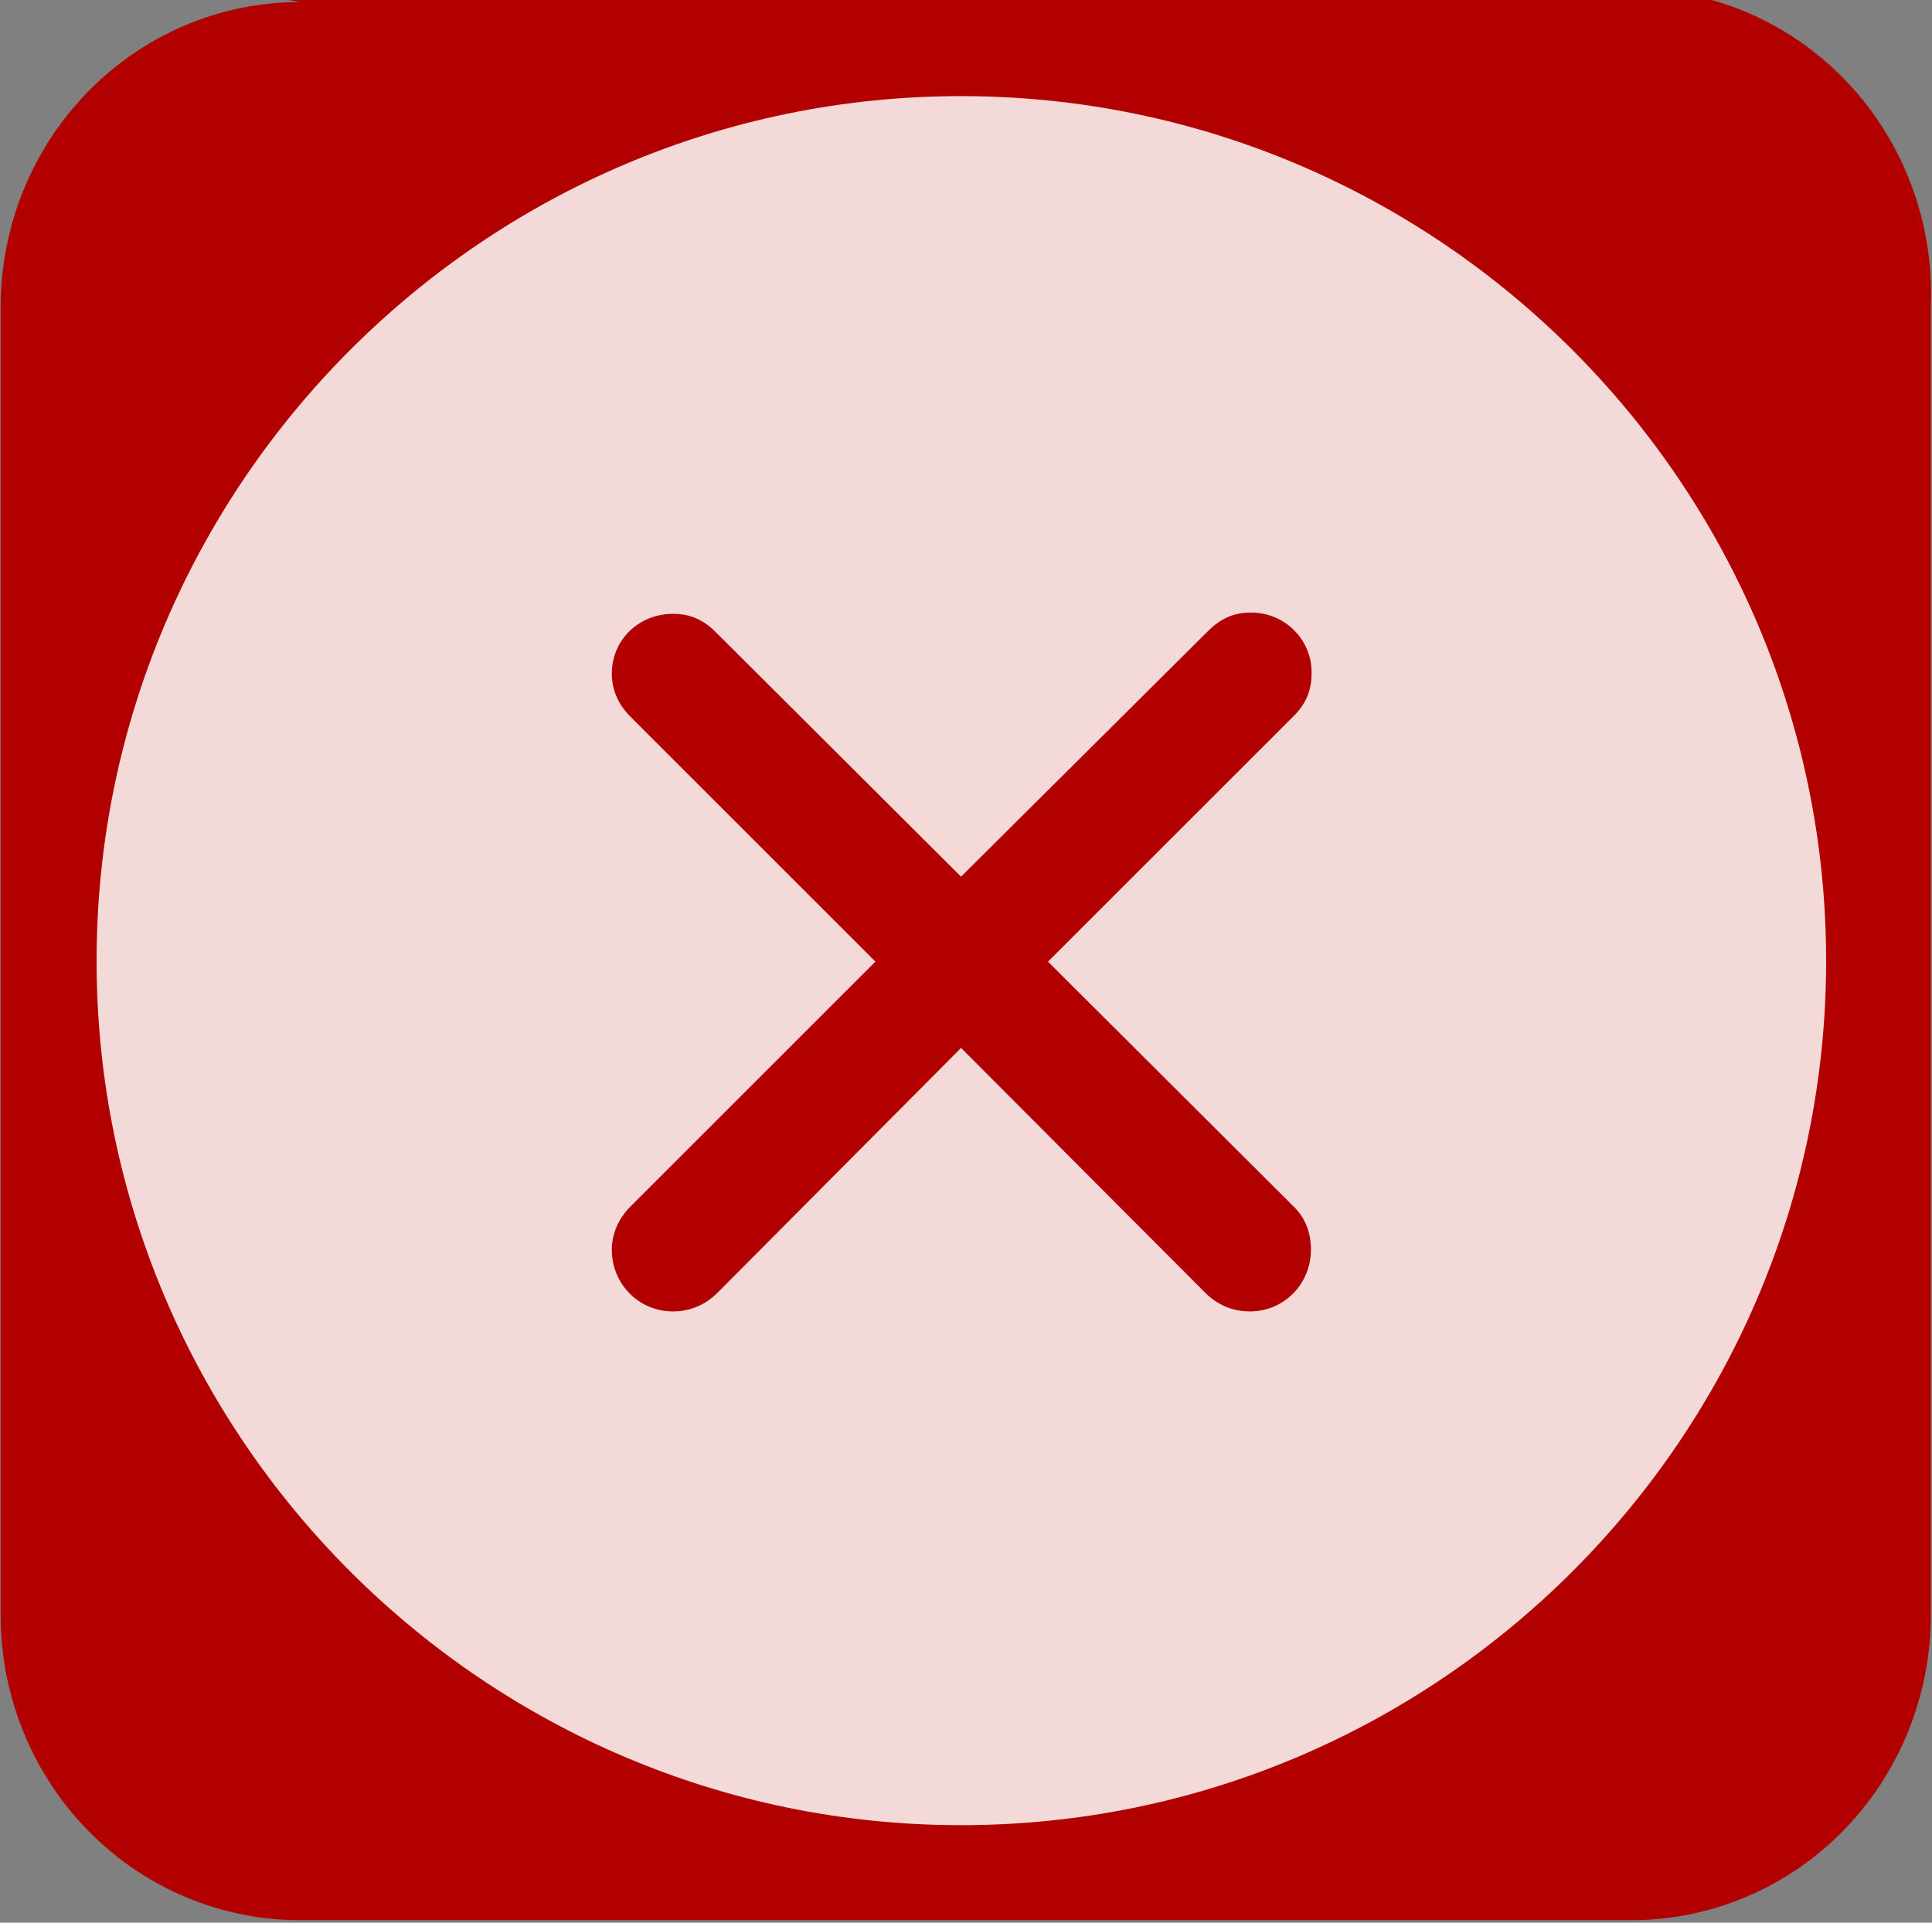 <?xml version="1.0" encoding="UTF-8" standalone="no"?>
<!--Generator: Apple Native CoreSVG 326-->

<svg
   version="1.1"
   viewBox="0 0 63.94 63.648"
   id="svg1"
   sodipodi:docname="close.svg"
   inkscape:version="1.4 (e7c3feb1, 2024-10-09)"
   xmlns:inkscape="http://www.inkscape.org/namespaces/inkscape"
   xmlns:sodipodi="http://sodipodi.sourceforge.net/DTD/sodipodi-0.dtd"
   xmlns="http://www.w3.org/2000/svg"
   xmlns:svg="http://www.w3.org/2000/svg">
  <rect x="0" y="0" width="63.94" height="63.648" fill="#808080" stroke="none"/>
  <defs
     id="defs1">
    <inkscape:path-effect
       effect="fillet_chamfer"
       id="path-effect3"
       is_visible="true"
       lpeversion="1"
       nodesatellites_param="F,0,0,1,0,10.339,0,1 @ F,0,0,1,0,10.339,0,1 @ F,0,0,1,0,10.339,0,1 @ F,0,0,1,0,10.339,0,1"
       radius="9"
       unit="px"
       method="auto"
       mode="F"
       chamfer_steps="1"
       flexible="false"
       use_knot_distance="true"
       apply_no_radius="true"
       apply_with_radius="true"
       only_selected="false"
       hide_knots="false" />
  </defs>
  <sodipodi:namedview
     id="namedview1"
     pagecolor="#ffffff"
     bordercolor="#000000"
     borderopacity="0.25"
     inkscape:showpageshadow="2"
     inkscape:pageopacity="0.0"
     inkscape:pagecheckerboard="0"
     inkscape:deskcolor="#d1d1d1"
     inkscape:zoom="9.2547419"
     inkscape:cx="29.82255"
     inkscape:cy="36.845976"
     inkscape:window-width="1904"
     inkscape:window-height="1011"
     inkscape:window-x="8"
     inkscape:window-y="33"
     inkscape:window-maximized="0"
     inkscape:current-layer="svg1" />
  <g
     id="g1"
     transform="matrix(0.9,0,0,0.9,3.197,3.182)"
     style="display:inline">
    <path
       style="display:inline;opacity:1;mix-blend-mode:normal;fill:#b20000;fill-opacity:1;stroke-width:1.103;stroke-dasharray:none;fill-rule:nonzero"
       id="rect2"
       width="66.707"
       height="65.024"
       x="-1.683"
       y="-0.306"
       inkscape:path-effect="#path-effect3"
       sodipodi:type="rect"
       d="m 8.656,-0.306 h 46.03 A 10.339,10.339 45 0 1 65.024,10.033 V 54.38 A 10.339,10.339 135 0 1 54.686,64.718 H 8.656 A 10.339,10.339 45 0 1 -1.683,54.38 l 0,-44.347 A 10.339,10.339 135 0 1 8.656,-0.306 Z"
       transform="matrix(1.064,0,0,1.085,-1.738,-3.128)"
       inkscape:label="rect2" />
    <path
       d="m 63.599,31.811 c 0,17.505 -14.282,31.787 -31.811,31.787 C 14.282,63.599 0,49.316 0,31.811 0,14.282 14.282,0 31.787,0 49.316,0 63.599,14.282 63.599,31.811 Z m -22.73,-12.134 -9.082,9.033 -9.033,-9.009 c -0.439,-0.439 -0.928,-0.659 -1.562,-0.659 -1.245,0 -2.246,0.952 -2.246,2.197 0,0.61 0.244,1.147 0.684,1.587 l 9.009,9.009 -9.009,9.009 c -0.439,0.44 -0.684,1.001 -0.684,1.587 0,1.27 1.001,2.271 2.246,2.271 0.635,0 1.196,-0.244 1.636,-0.683 l 8.96,-9.009 8.984,9.009 c 0.439,0.439 1.001,0.683 1.636,0.683 1.245,0 2.246,-1.001 2.246,-2.271 0,-0.61 -0.195,-1.172 -0.659,-1.611 l -9.009,-8.984 9.033,-9.033 c 0.488,-0.488 0.659,-0.977 0.659,-1.611 0,-1.221 -1.001,-2.197 -2.222,-2.197 -0.61,0 -1.099,0.195 -1.587,0.684 z"
       fill="#ffffff"
       fill-opacity="0.85"
       id="path1"
       style="display:inline" />
  </g>
</svg>
